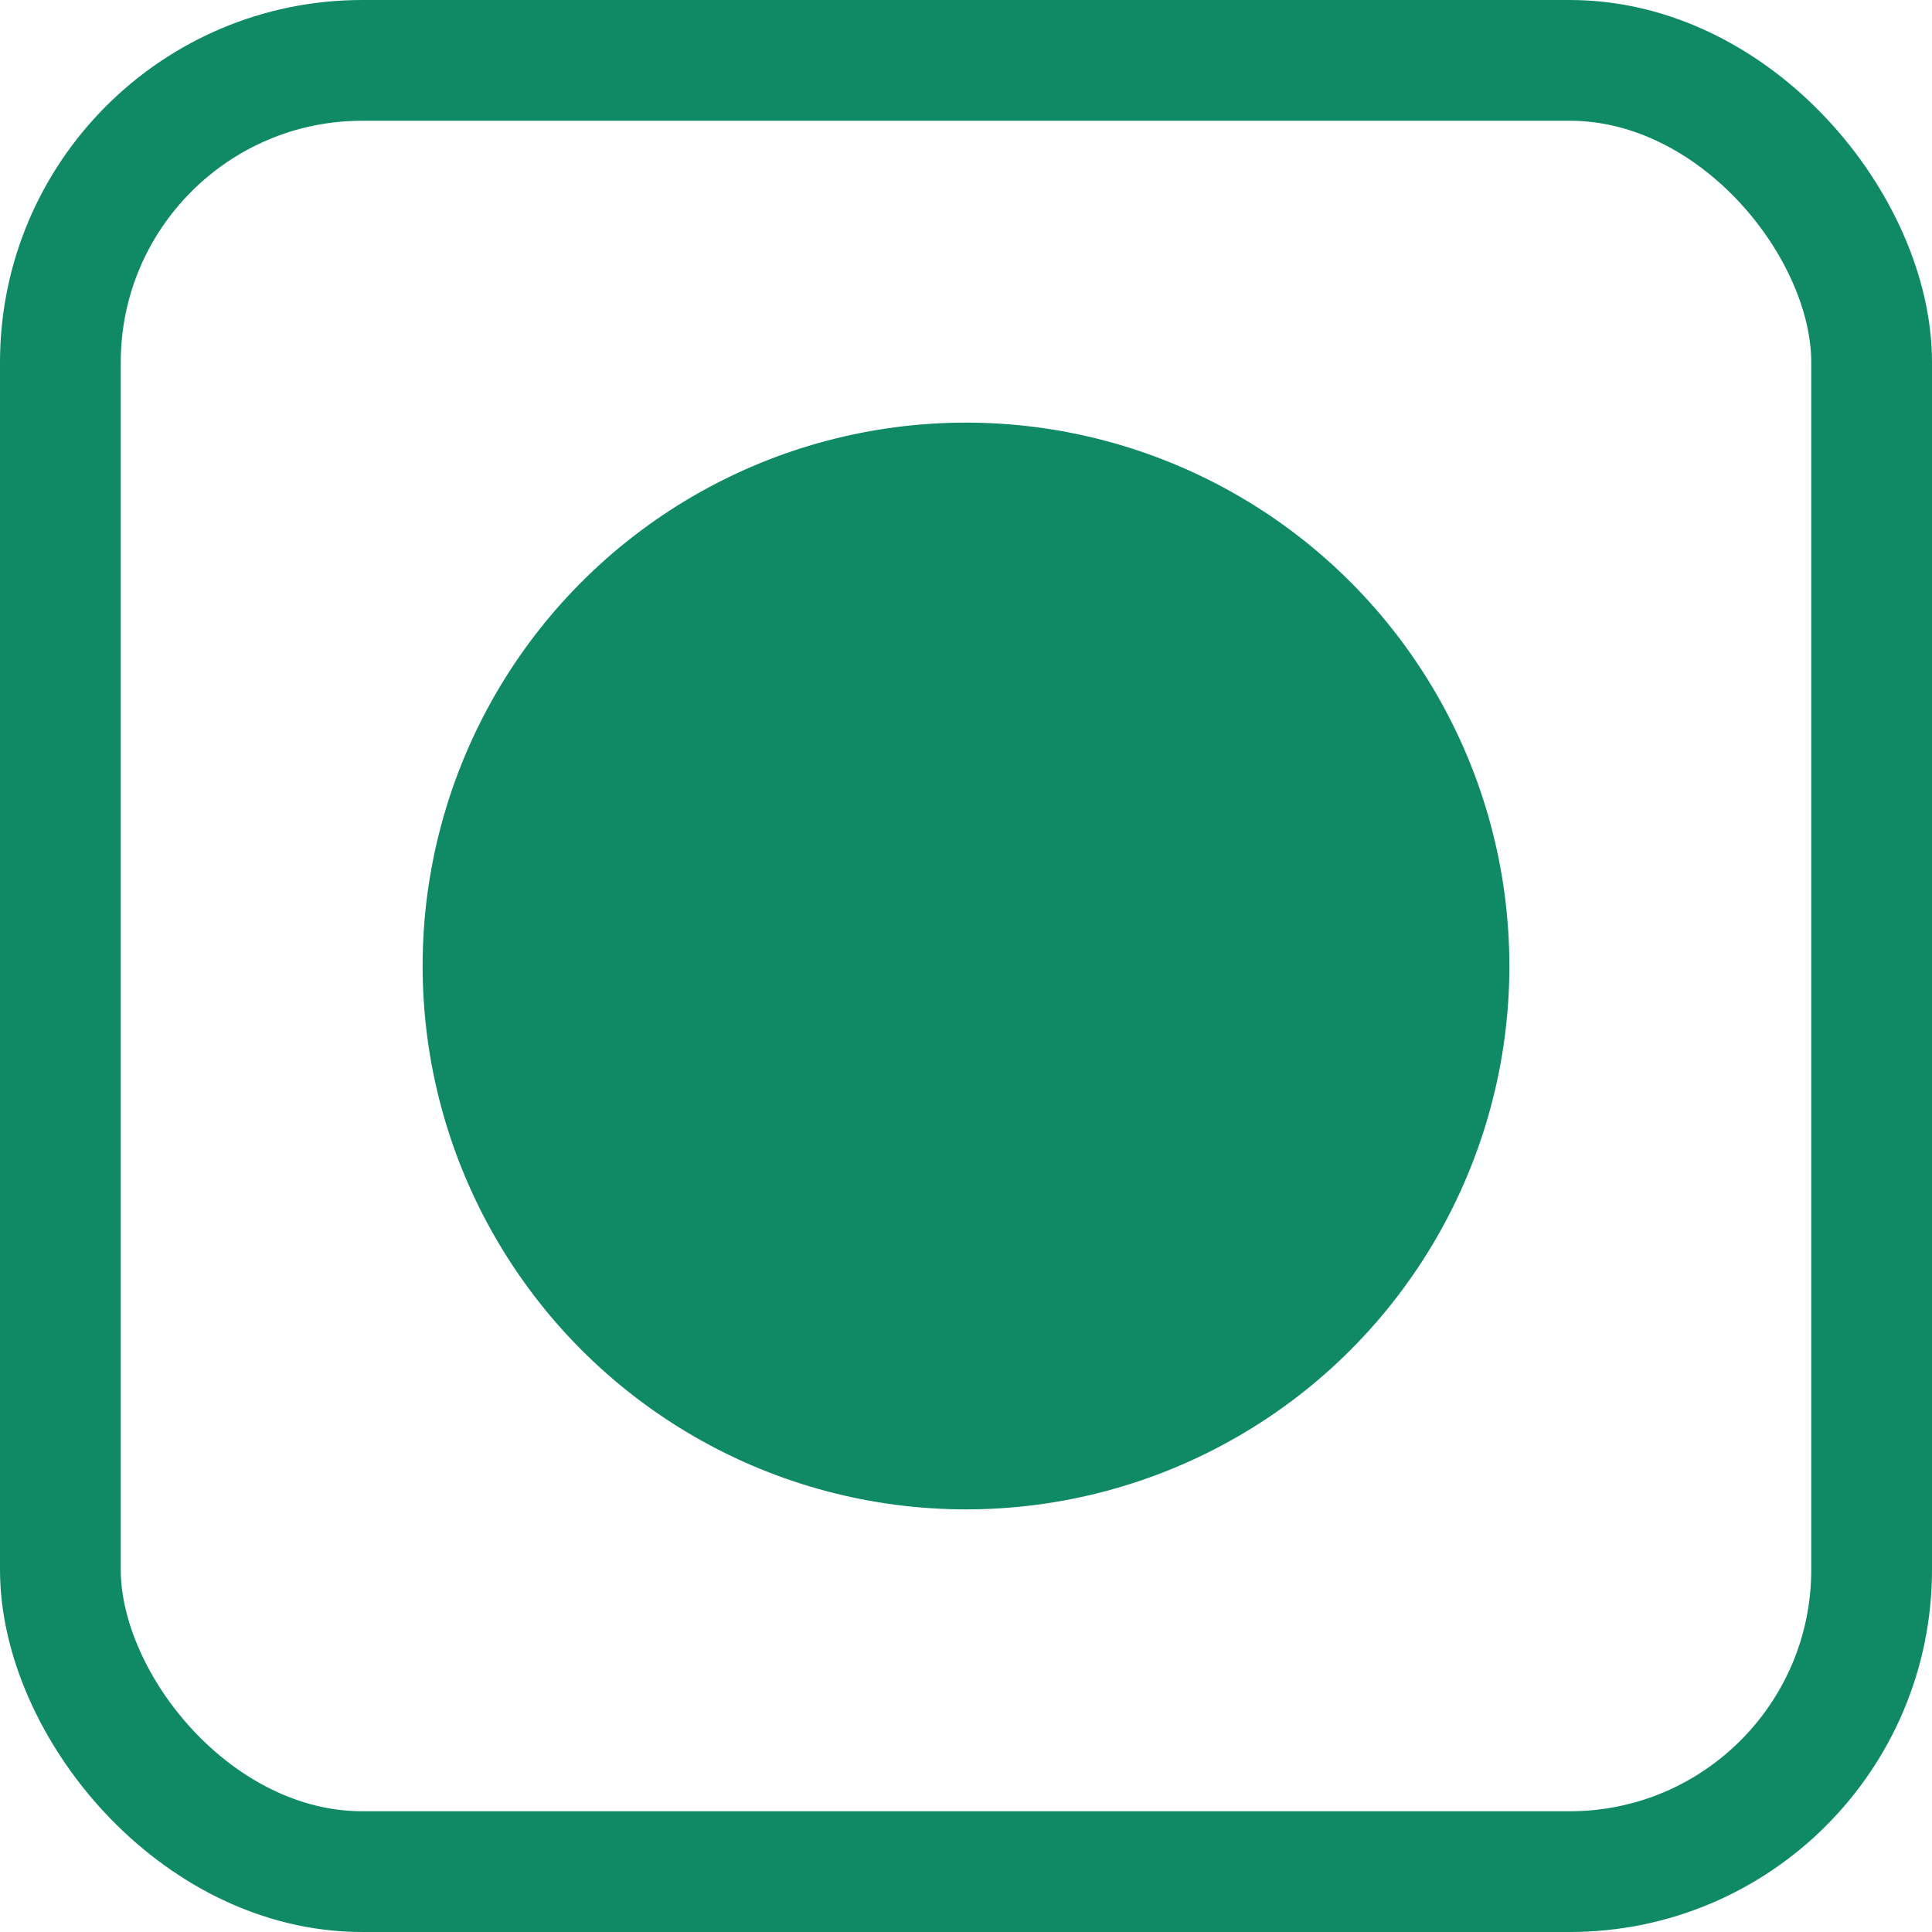 <svg width="32" height="32" viewBox="0 0 32 32" fill="none" xmlns="http://www.w3.org/2000/svg">
<rect x="1" y="1" width="30" height="30" rx="5" stroke="#0F8A65" stroke-width="2"/>
<circle cx="16" cy="16" r="9" fill="#0F8A65"/>
</svg>
